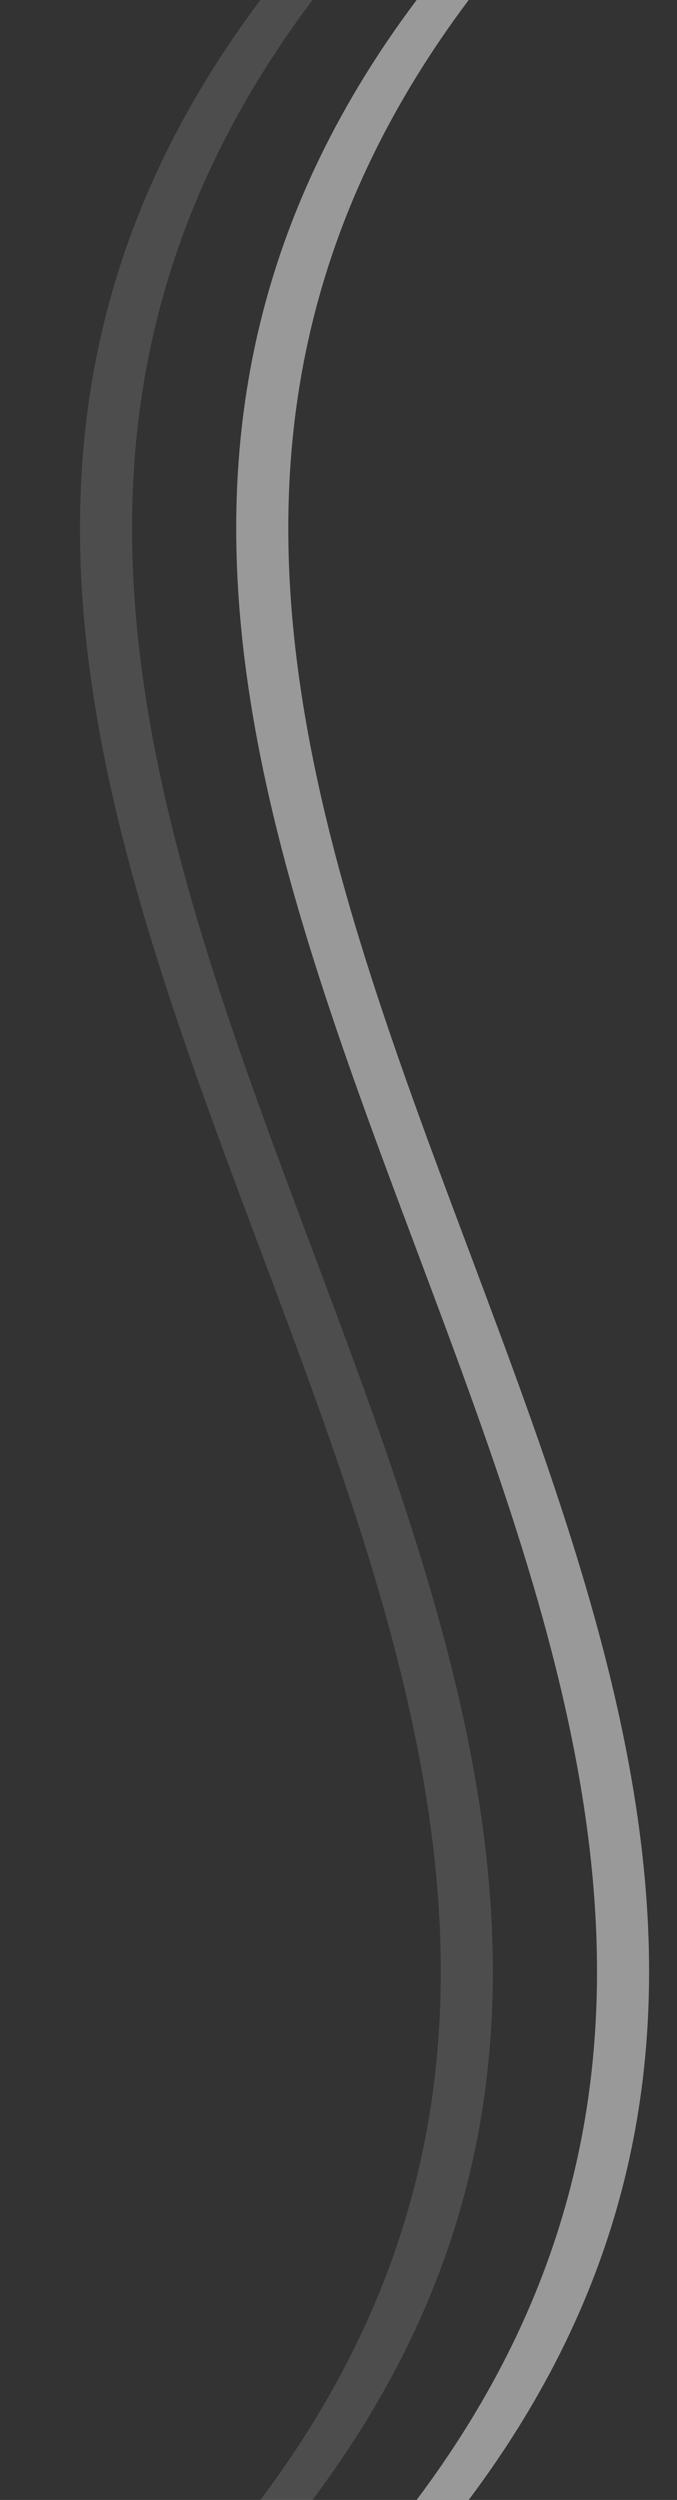 <?xml version="1.0" encoding="UTF-8" standalone="no"?>
<svg
   xmlns:dc="http://purl.org/dc/elements/1.1/"
   xmlns:cc="http://creativecommons.org/ns#"
   xmlns:rdf="http://www.w3.org/1999/02/22-rdf-syntax-ns#"
   xmlns:svg="http://www.w3.org/2000/svg"
   xmlns="http://www.w3.org/2000/svg"
   xmlns:sodipodi="http://sodipodi.sourceforge.net/DTD/sodipodi-0.dtd"
   xmlns:inkscape="http://www.inkscape.org/namespaces/inkscape"
   inkscape:version="0.92.1 r15371"
   sodipodi:docname="segment-wave-horizontal.svg"
   id="svg1406"
   height="48"
   version="1.0"
   width="13">
  <rect width="100%" height="100%" fill="#333333" stroke="none"/>
  <sodipodi:namedview
     inkscape:current-layer="svg1406"
     inkscape:window-maximized="1"
     inkscape:window-y="0"
     inkscape:window-x="0"
     showgrid="true"
     id="namedview1408"
     inkscape:window-height="1001"
     inkscape:window-width="1920"
     inkscape:pageshadow="2"
     inkscape:pageopacity="0"
     guidetolerance="10"
     gridtolerance="10"
     objecttolerance="10"
     borderopacity="1"
     bordercolor="#666666"
     pagecolor="#c080c0"
     inkscape:snap-bbox="false"
     inkscape:bbox-nodes="true"
     inkscape:snap-nodes="true"
     fit-margin-top="0"
     fit-margin-left="0"
     fit-margin-right="0"
     fit-margin-bottom="0"
     inkscape:bbox-paths="false">
    <inkscape:grid
       originy="-1065.5"
       originx="-387.5"
       empspacing="4"
       spacingy="0.25"
       spacingx="0.25"
       id="grid2217"
       type="xygrid" />
  </sodipodi:namedview>
  <defs
     id="defs312" />
  <g
     id="grip-normal"
     inkscape:label="#g12542"
     transform="matrix(0,1,1,0,-134,-370)">
    <rect
       y="134"
       x="370"
       height="13"
       width="48"
       id="rect12527"
       style="opacity:1;vector-effect:none;fill:#ff00ff;fill-opacity:0;stroke:none;stroke-width:0.88;stroke-linecap:square;stroke-linejoin:miter;stroke-miterlimit:8.3;stroke-dasharray:none;stroke-dashoffset:0;stroke-opacity:1;marker:none" />
    <g
       id="g12489-7"
       transform="matrix(4,0,0,1,-1110,4)">
      <path
         style="opacity:1;vector-effect:none;fill:#000000;fill-opacity:0;stroke:none;stroke-width:0.404;stroke-linecap:square;stroke-linejoin:miter;stroke-miterlimit:8.3;stroke-dasharray:none;stroke-dashoffset:0;stroke-opacity:1;marker:none"
         d="m 370,136 c 4,-12 8,12 12,0 v 2 c -4,12 -8,-12 -12,0 z"
         id="rect12411-2"
         inkscape:connector-curvature="0"
         sodipodi:nodetypes="ccccc" />
      <path
         style="opacity:1;vector-effect:none;fill:#ffffff;fill-opacity:0.5;stroke:none;stroke-width:0.495;stroke-linecap:square;stroke-linejoin:miter;stroke-miterlimit:8.3;stroke-dasharray:none;stroke-dashoffset:0;stroke-opacity:1;marker:none"
         d="m 370,138 c 4,-12 8,12 12,0 v 1 c -4,12 -8,-12 -12,0 z"
         id="rect12411-0-7"
         inkscape:connector-curvature="0"
         sodipodi:nodetypes="ccccc" />
      <path
         style="opacity:1;vector-effect:none;fill:#ffffff;fill-opacity:0.125;stroke:none;stroke-width:0.783;stroke-linecap:square;stroke-linejoin:miter;stroke-miterlimit:8.3;stroke-dasharray:none;stroke-dashoffset:0;stroke-opacity:1;marker:none"
         d="m 370,135 c 4,-12 8,12 12,0 v 1 c -4,12 -8,-12 -12,0 z"
         id="rect12411-0-8-2"
         inkscape:connector-curvature="0"
         sodipodi:nodetypes="ccccc" />
    </g>
  </g>
</svg>
